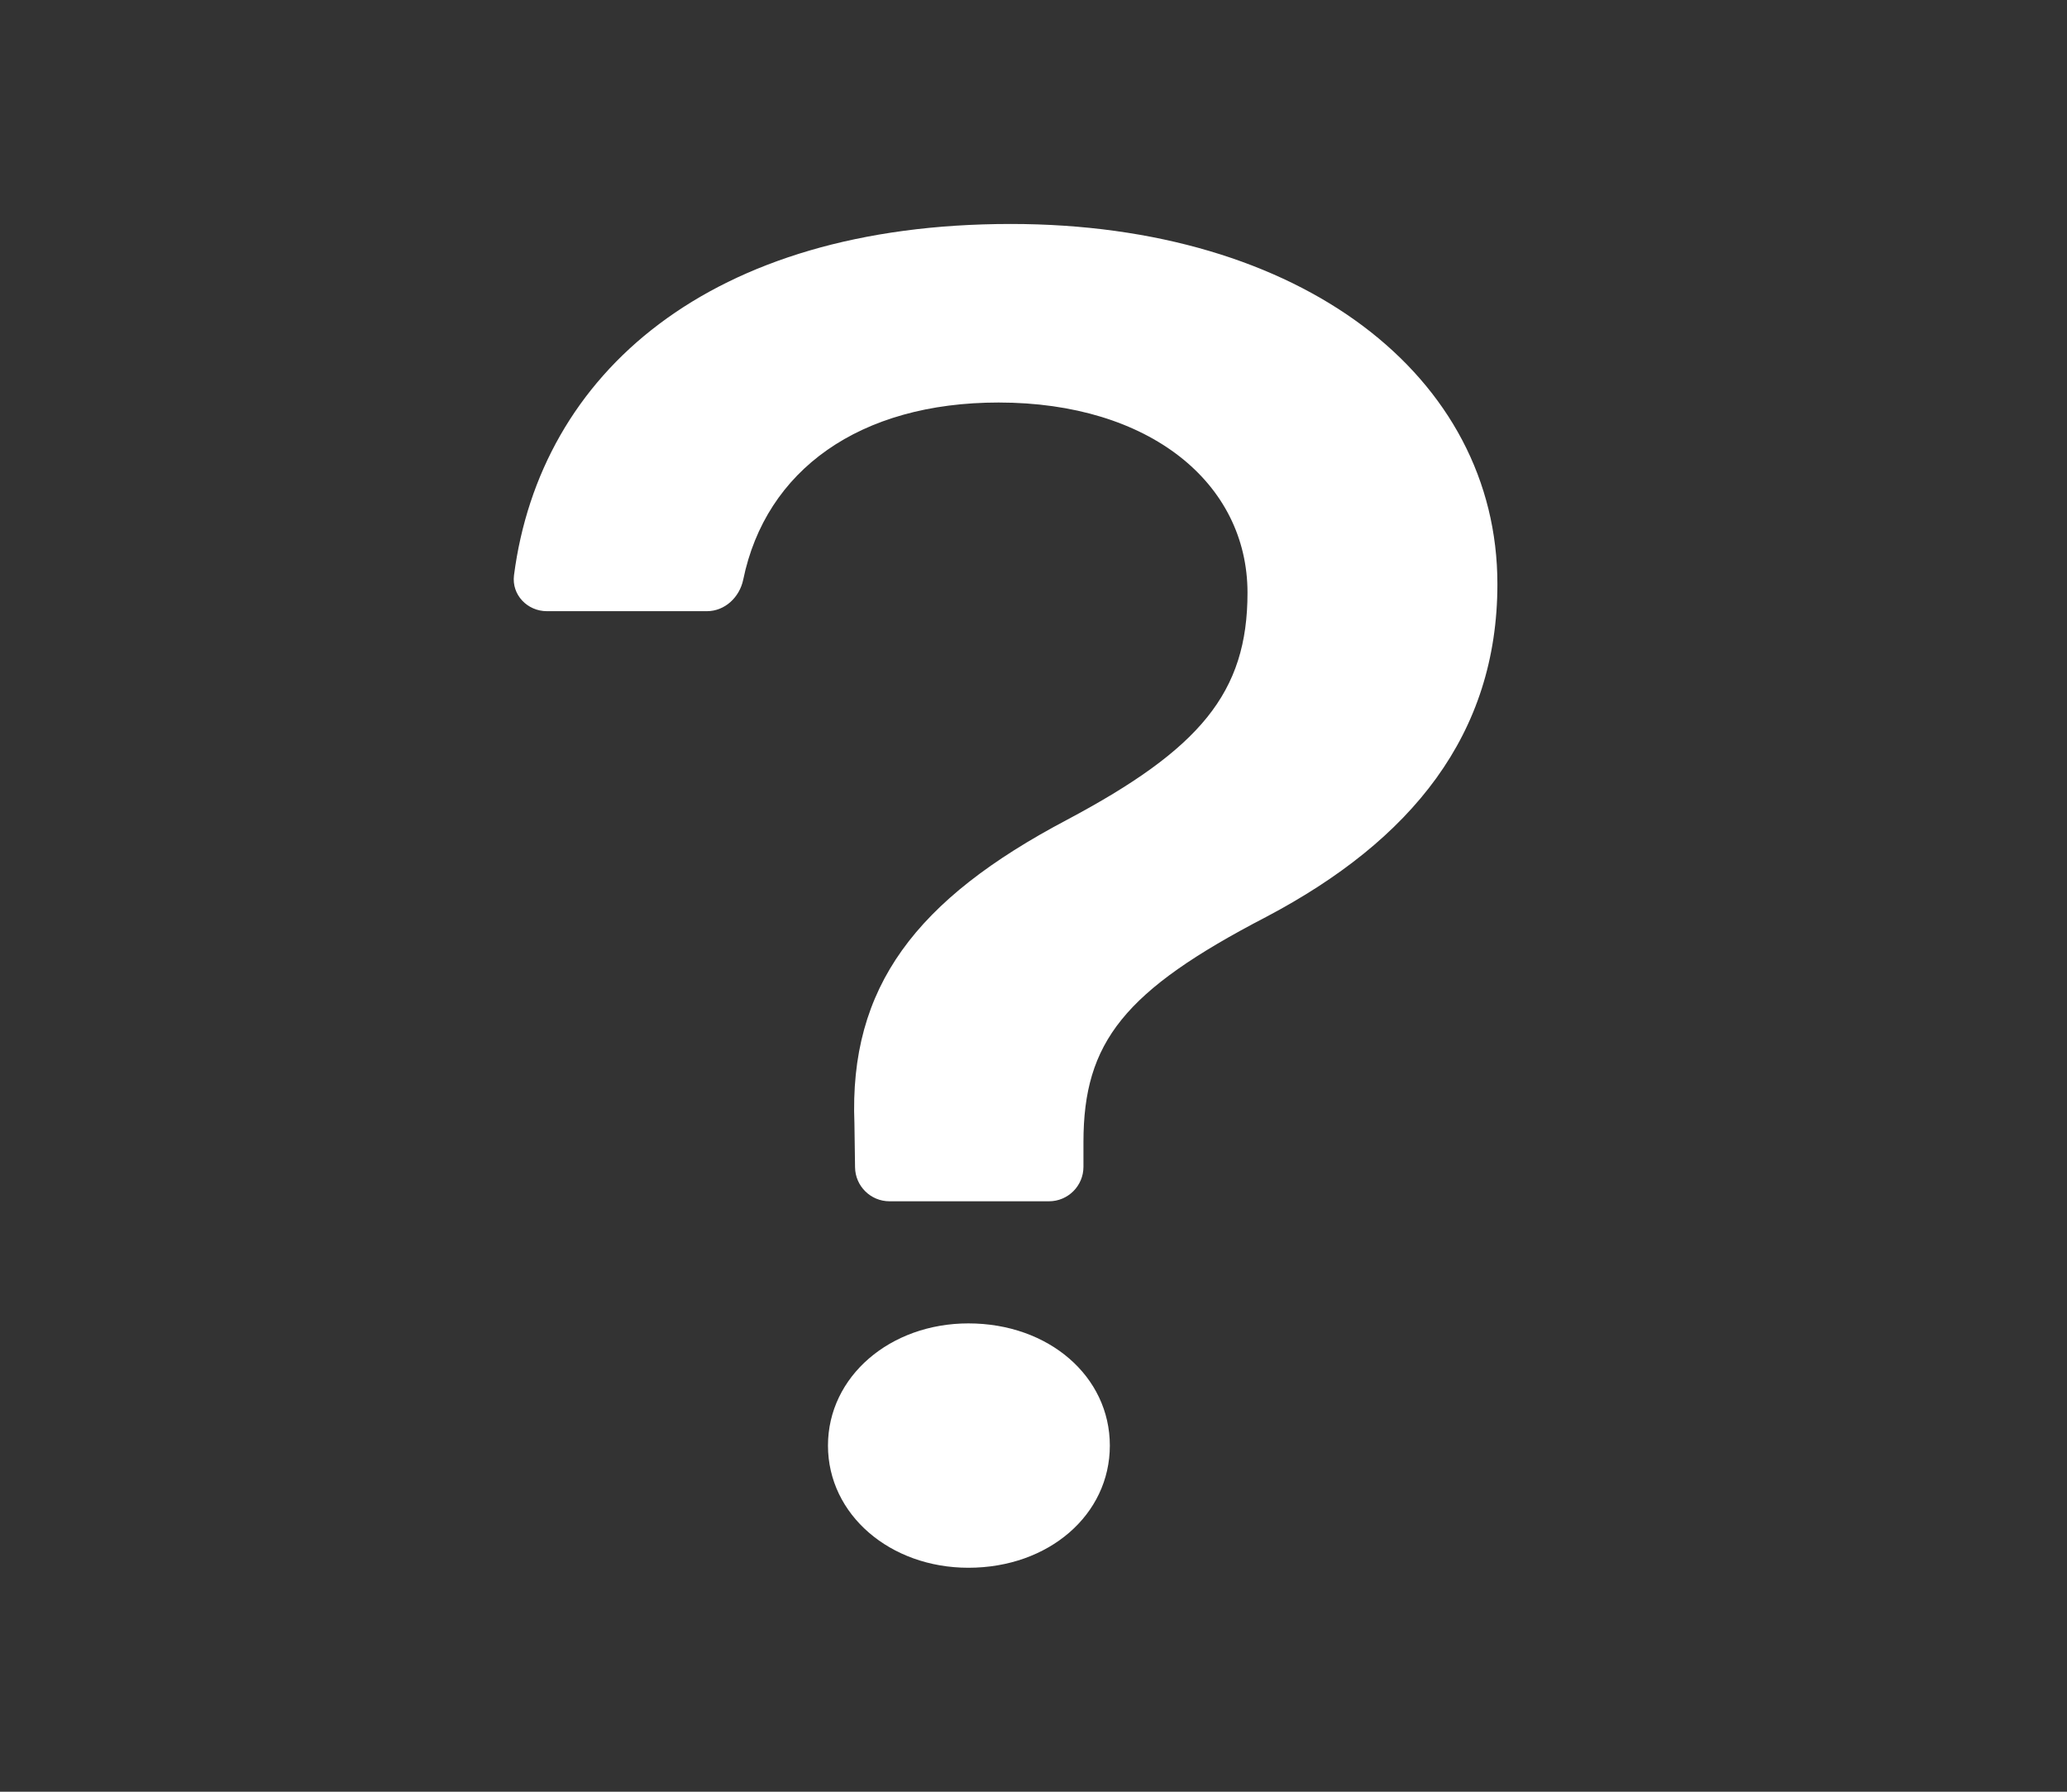 <svg width="30" height="26" viewBox="0 0 30 26" fill="none" xmlns="http://www.w3.org/2000/svg">
<rect x="0" y="0" width="30" height="26" fill="#333333" stroke="none"/>
<path fill-rule="evenodd" clip-rule="evenodd" d="M7.938 8.869C7.653 8.869 7.424 8.631 7.46 8.348C7.84 5.424 10.292 3.25 14.67 3.25C18.889 3.25 21.733 5.461 21.733 8.475C21.733 10.658 20.487 12.193 18.378 13.305C16.316 14.376 15.725 15.122 15.725 16.573V16.932C15.725 17.208 15.501 17.432 15.225 17.432H12.91C12.636 17.432 12.414 17.212 12.41 16.939L12.401 16.305C12.321 14.319 13.296 13.052 15.485 11.897C17.419 10.869 18.106 10.052 18.106 8.602C18.106 7.01 16.684 5.841 14.494 5.841C12.476 5.841 11.114 6.82 10.787 8.411C10.734 8.667 10.521 8.869 10.26 8.869H7.938ZM14.055 22.75C15.222 22.75 16.108 21.98 16.108 20.977C16.108 19.974 15.222 19.204 14.055 19.204C12.92 19.204 12.017 19.974 12.017 20.977C12.017 21.98 12.92 22.75 14.055 22.75Z" fill="white"/>
</svg>
